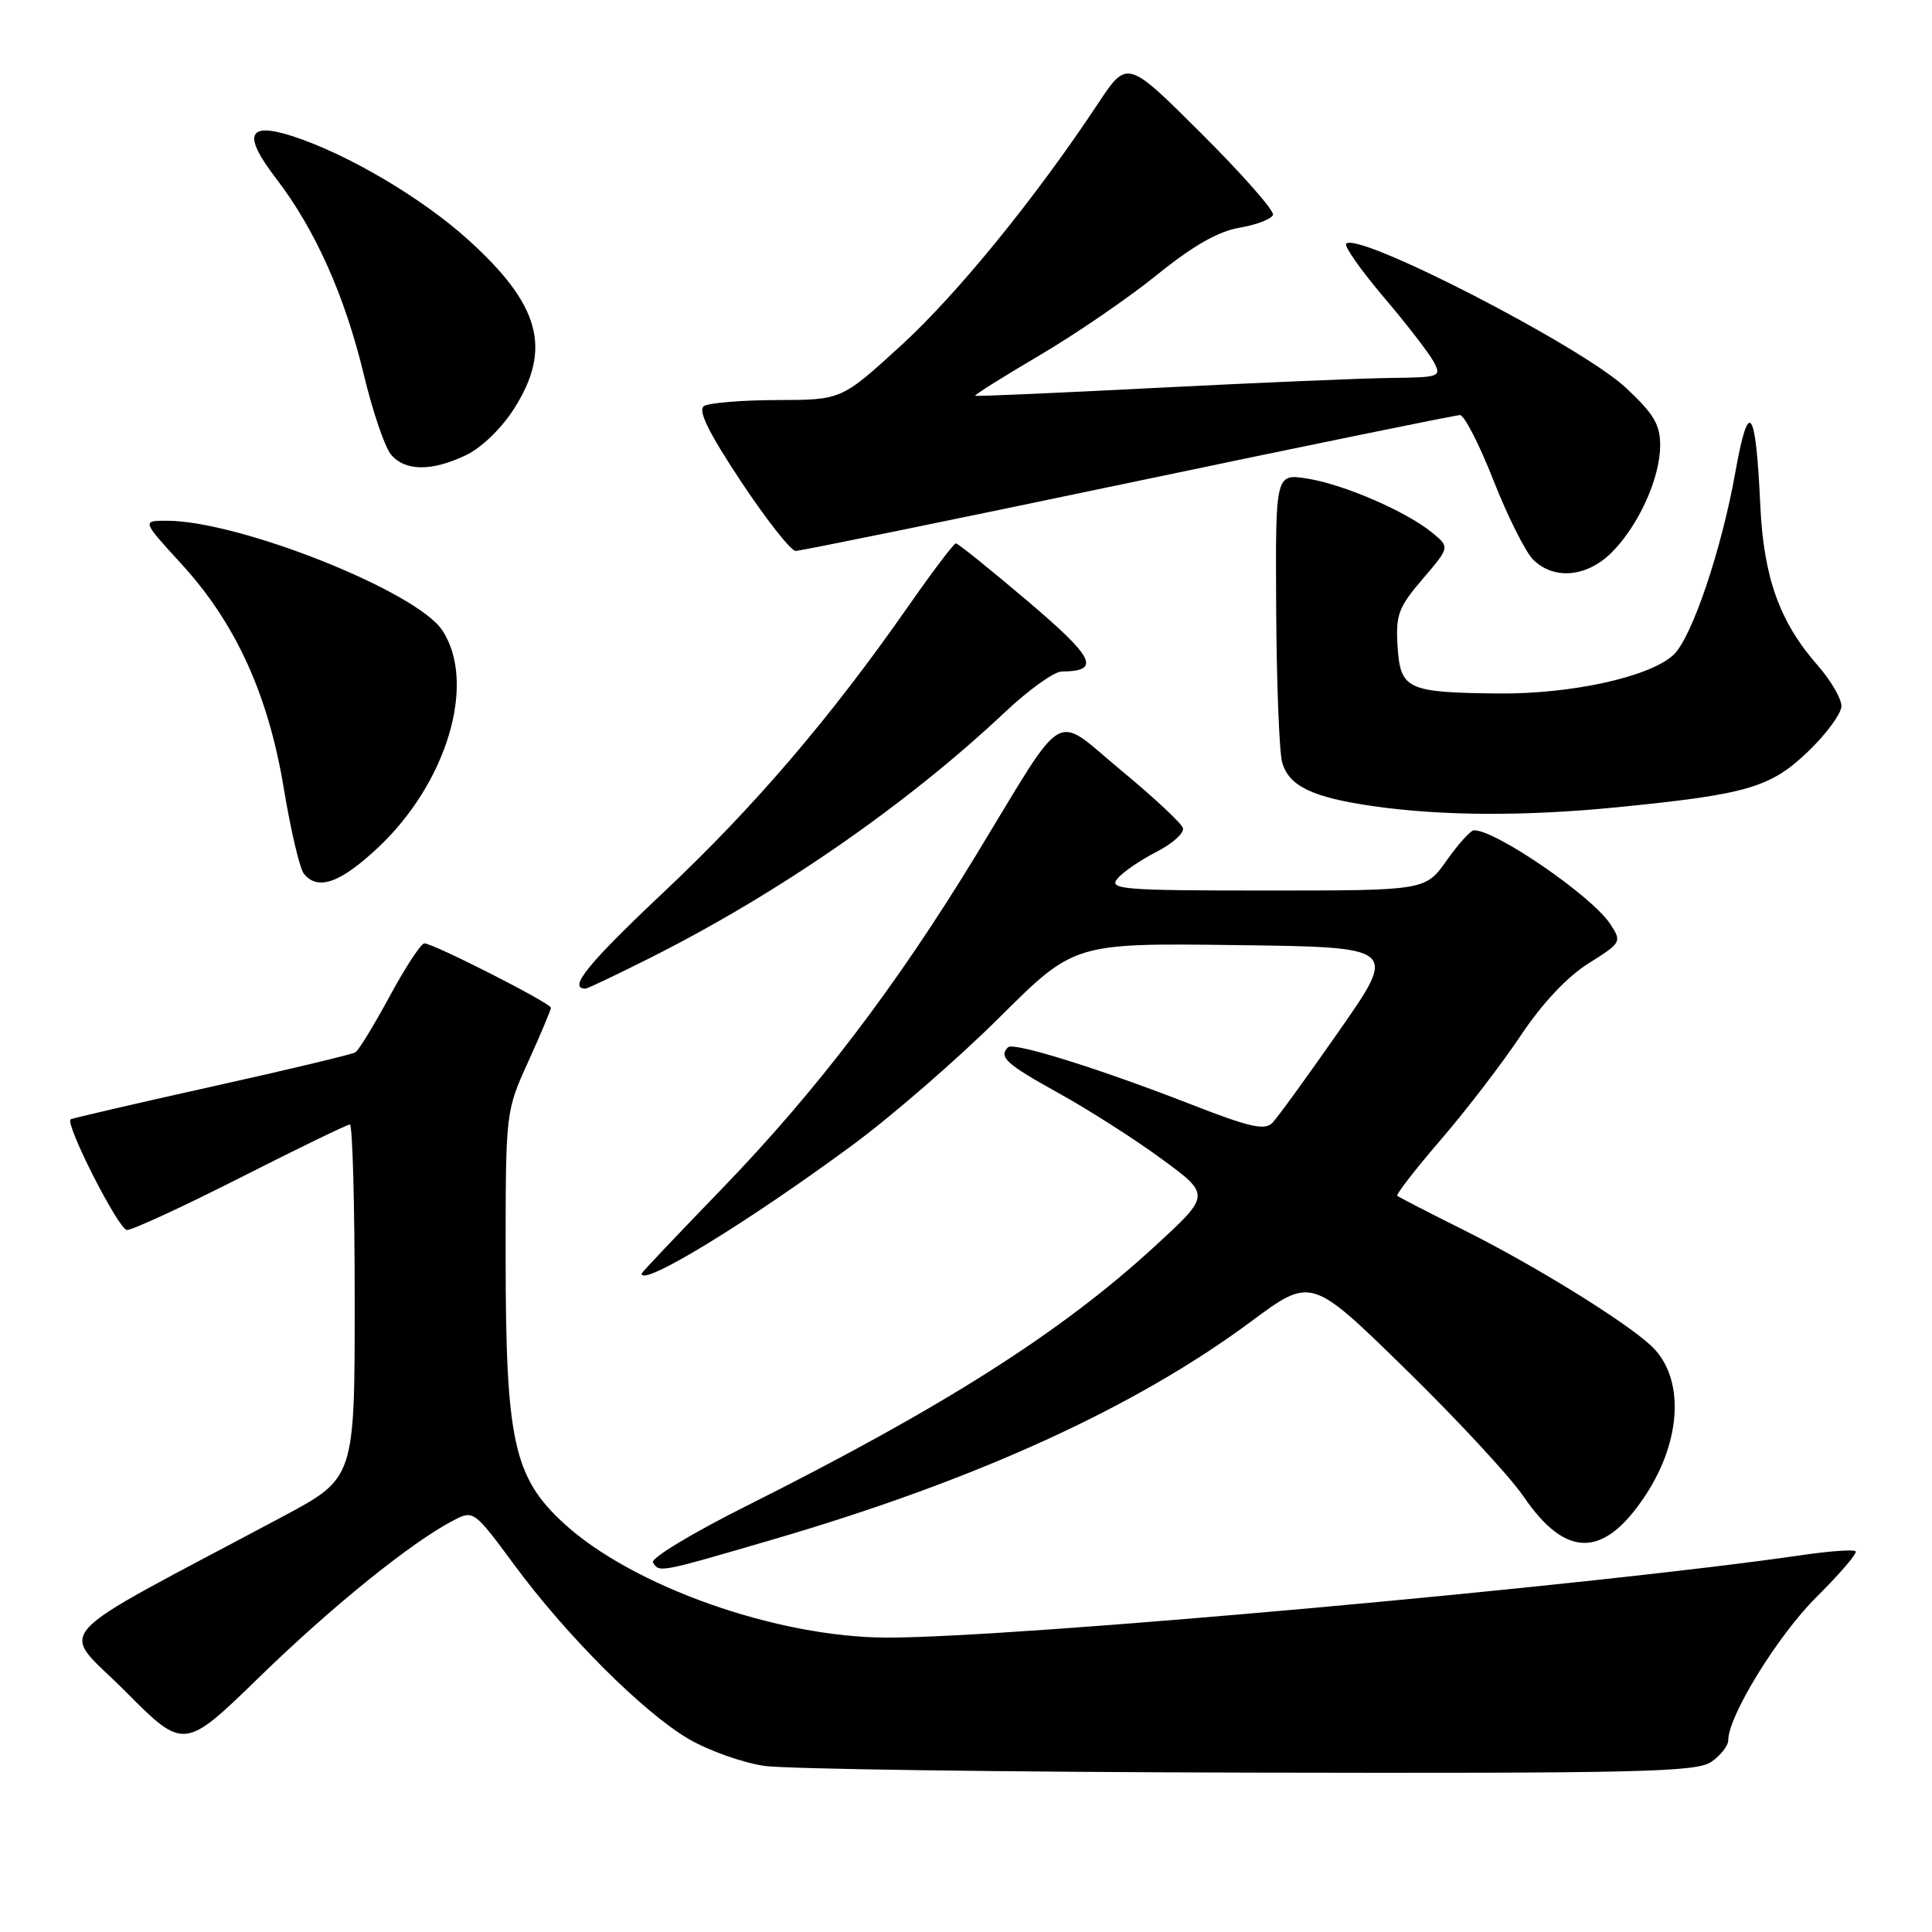 <?xml version="1.0" encoding="UTF-8" standalone="no"?>
<!DOCTYPE svg PUBLIC "-//W3C//DTD SVG 1.1//EN" "http://www.w3.org/Graphics/SVG/1.1/DTD/svg11.dtd" >
<svg xmlns="http://www.w3.org/2000/svg" xmlns:xlink="http://www.w3.org/1999/xlink" version="1.1" viewBox="0 0 256 256">
 <g >
 <path fill="currentColor"
d=" M 226.78 233.44 C 228.00 232.59 229.00 231.31 229.00 230.60 C 229.00 227.37 235.58 216.68 240.70 211.61 C 243.80 208.53 246.14 205.80 245.88 205.55 C 245.63 205.30 242.52 205.52 238.96 206.03 C 211.00 210.11 134.54 217.01 117.59 216.99 C 102.92 216.98 83.70 210.17 74.62 201.77 C 68.05 195.69 67.00 190.83 67.00 166.43 C 67.00 147.29 67.00 147.27 70.00 140.66 C 71.65 137.02 73.00 133.81 73.00 133.53 C 73.00 132.93 57.42 125.00 56.23 125.00 C 55.79 125.00 53.73 128.14 51.65 131.98 C 49.58 135.81 47.53 139.17 47.09 139.44 C 46.66 139.71 38.04 141.77 27.94 144.01 C 17.83 146.26 9.47 148.20 9.35 148.32 C 8.64 149.03 15.73 162.96 16.82 162.98 C 17.54 162.99 24.34 159.85 31.93 156.00 C 39.52 152.15 46.01 149.00 46.36 149.00 C 46.71 149.00 47.00 159.54 47.00 172.43 C 47.00 195.86 47.00 195.86 37.50 200.93 C 5.41 218.05 7.87 215.32 16.59 224.09 C 24.39 231.93 24.39 231.93 34.44 222.15 C 44.11 212.75 54.57 204.31 60.14 201.43 C 62.73 200.09 62.86 200.19 68.09 207.28 C 75.05 216.73 85.30 226.96 91.28 230.44 C 93.91 231.97 98.41 233.57 101.28 233.99 C 104.15 234.41 133.06 234.81 165.53 234.88 C 217.47 234.99 224.82 234.81 226.78 233.44 Z  M 102.45 203.98 C 129.34 196.12 150.39 186.52 165.81 175.08 C 173.74 169.20 173.74 169.20 186.17 181.35 C 193.01 188.03 200.09 195.66 201.89 198.31 C 207.50 206.52 212.50 206.49 218.00 198.19 C 222.92 190.76 223.23 182.40 218.73 178.27 C 215.15 174.97 203.19 167.60 194.00 163.01 C 189.32 160.68 185.34 158.62 185.15 158.45 C 184.95 158.27 187.56 154.92 190.94 150.99 C 194.32 147.07 199.08 140.85 201.53 137.18 C 204.31 133.00 207.65 129.44 210.46 127.67 C 214.86 124.91 214.92 124.80 213.36 122.43 C 210.94 118.73 198.15 109.95 195.30 110.02 C 194.86 110.03 193.23 111.83 191.69 114.02 C 188.87 118.00 188.87 118.00 167.81 118.00 C 148.77 118.00 146.88 117.85 148.06 116.43 C 148.78 115.56 151.11 113.96 153.25 112.87 C 155.38 111.78 156.95 110.36 156.74 109.71 C 156.52 109.05 152.84 105.62 148.56 102.08 C 139.42 94.51 141.51 93.29 129.34 113.30 C 118.73 130.72 108.15 144.61 95.56 157.62 C 89.77 163.60 85.03 168.61 85.02 168.75 C 84.89 170.63 98.82 162.15 113.00 151.70 C 118.22 147.85 126.96 140.26 132.42 134.83 C 142.33 124.96 142.33 124.96 163.76 125.23 C 185.18 125.50 185.18 125.50 177.51 136.50 C 173.29 142.55 169.28 148.08 168.60 148.78 C 167.60 149.82 165.57 149.36 157.93 146.38 C 145.73 141.62 134.29 138.04 133.57 138.77 C 132.28 140.05 133.33 141.00 140.25 144.83 C 144.24 147.04 150.41 150.98 153.96 153.59 C 160.43 158.34 160.43 158.34 152.96 165.19 C 140.58 176.57 124.96 186.49 98.78 199.61 C 91.71 203.15 86.19 206.49 86.52 207.03 C 87.37 208.40 87.24 208.43 102.45 203.98 Z  M 86.18 126.91 C 103.22 118.34 120.17 106.60 133.18 94.35 C 136.30 91.41 139.67 88.99 140.68 88.98 C 145.91 88.94 145.07 87.20 136.16 79.64 C 131.21 75.44 126.94 72.00 126.66 72.00 C 126.39 72.00 123.58 75.71 120.41 80.25 C 110.06 95.09 99.99 106.87 87.95 118.21 C 77.86 127.72 75.20 131.00 77.58 131.00 C 77.84 131.00 81.70 129.16 86.18 126.91 Z  M 50.03 112.37 C 59.24 103.76 63.19 90.51 58.62 83.54 C 55.23 78.36 31.70 69.00 22.09 69.00 C 18.80 69.00 18.80 69.00 24.06 74.75 C 31.24 82.59 35.56 92.07 37.61 104.50 C 38.52 110.00 39.71 115.06 40.25 115.75 C 42.08 118.06 45.05 117.03 50.03 112.37 Z  M 214.14 106.98 C 231.52 105.26 234.58 104.37 239.57 99.59 C 242.01 97.25 244.00 94.54 244.00 93.55 C 244.00 92.57 242.59 90.15 240.86 88.18 C 235.81 82.43 233.70 76.55 233.25 67.00 C 232.65 53.90 231.71 52.65 229.94 62.59 C 228.10 72.89 224.18 84.48 221.76 86.76 C 218.64 89.69 208.20 91.99 198.50 91.89 C 186.43 91.76 185.56 91.35 185.19 85.68 C 184.92 81.47 185.29 80.48 188.50 76.73 C 192.11 72.51 192.11 72.51 189.81 70.61 C 186.39 67.79 178.09 64.19 173.25 63.42 C 169.00 62.74 169.00 62.74 169.10 80.62 C 169.15 90.45 169.51 99.62 169.89 101.00 C 170.77 104.17 173.90 105.67 182.04 106.83 C 191.09 108.12 202.04 108.17 214.14 106.98 Z  M 213.51 73.25 C 217.08 69.71 219.95 63.43 219.98 59.07 C 220.00 56.27 219.16 54.86 215.40 51.35 C 209.51 45.87 180.00 30.67 178.38 32.29 C 178.07 32.60 180.30 35.77 183.33 39.35 C 186.37 42.92 189.35 46.78 189.96 47.92 C 191.03 49.93 190.83 50.00 184.29 50.08 C 180.55 50.12 166.70 50.71 153.50 51.38 C 140.30 52.06 129.37 52.54 129.22 52.44 C 129.06 52.35 132.89 49.94 137.72 47.10 C 142.55 44.26 149.58 39.44 153.33 36.40 C 158.07 32.57 161.42 30.65 164.25 30.17 C 166.50 29.79 168.49 29.02 168.68 28.47 C 168.86 27.92 164.59 23.07 159.18 17.68 C 149.36 7.89 149.36 7.89 145.51 13.70 C 137.20 26.25 126.80 39.02 119.33 45.84 C 111.50 52.99 111.50 52.99 103.00 53.01 C 98.33 53.02 93.95 53.38 93.29 53.80 C 92.43 54.35 93.86 57.26 98.18 63.79 C 101.54 68.85 104.80 73.00 105.43 73.00 C 106.06 73.00 125.90 68.95 149.50 64.00 C 173.10 59.05 192.89 55.00 193.46 55.00 C 194.03 55.01 196.03 58.90 197.89 63.65 C 199.76 68.40 202.12 73.12 203.14 74.14 C 205.87 76.87 210.23 76.49 213.51 73.25 Z  M 61.73 60.32 C 63.79 59.35 66.47 56.75 68.13 54.13 C 73.16 46.21 71.58 40.41 62.06 31.79 C 55.86 26.18 45.95 20.35 38.66 18.01 C 32.79 16.14 32.15 17.87 36.57 23.63 C 41.76 30.39 45.68 39.16 48.20 49.61 C 49.37 54.50 51.00 59.29 51.82 60.25 C 53.70 62.45 57.19 62.48 61.73 60.32 Z "/>
</g>
</svg>